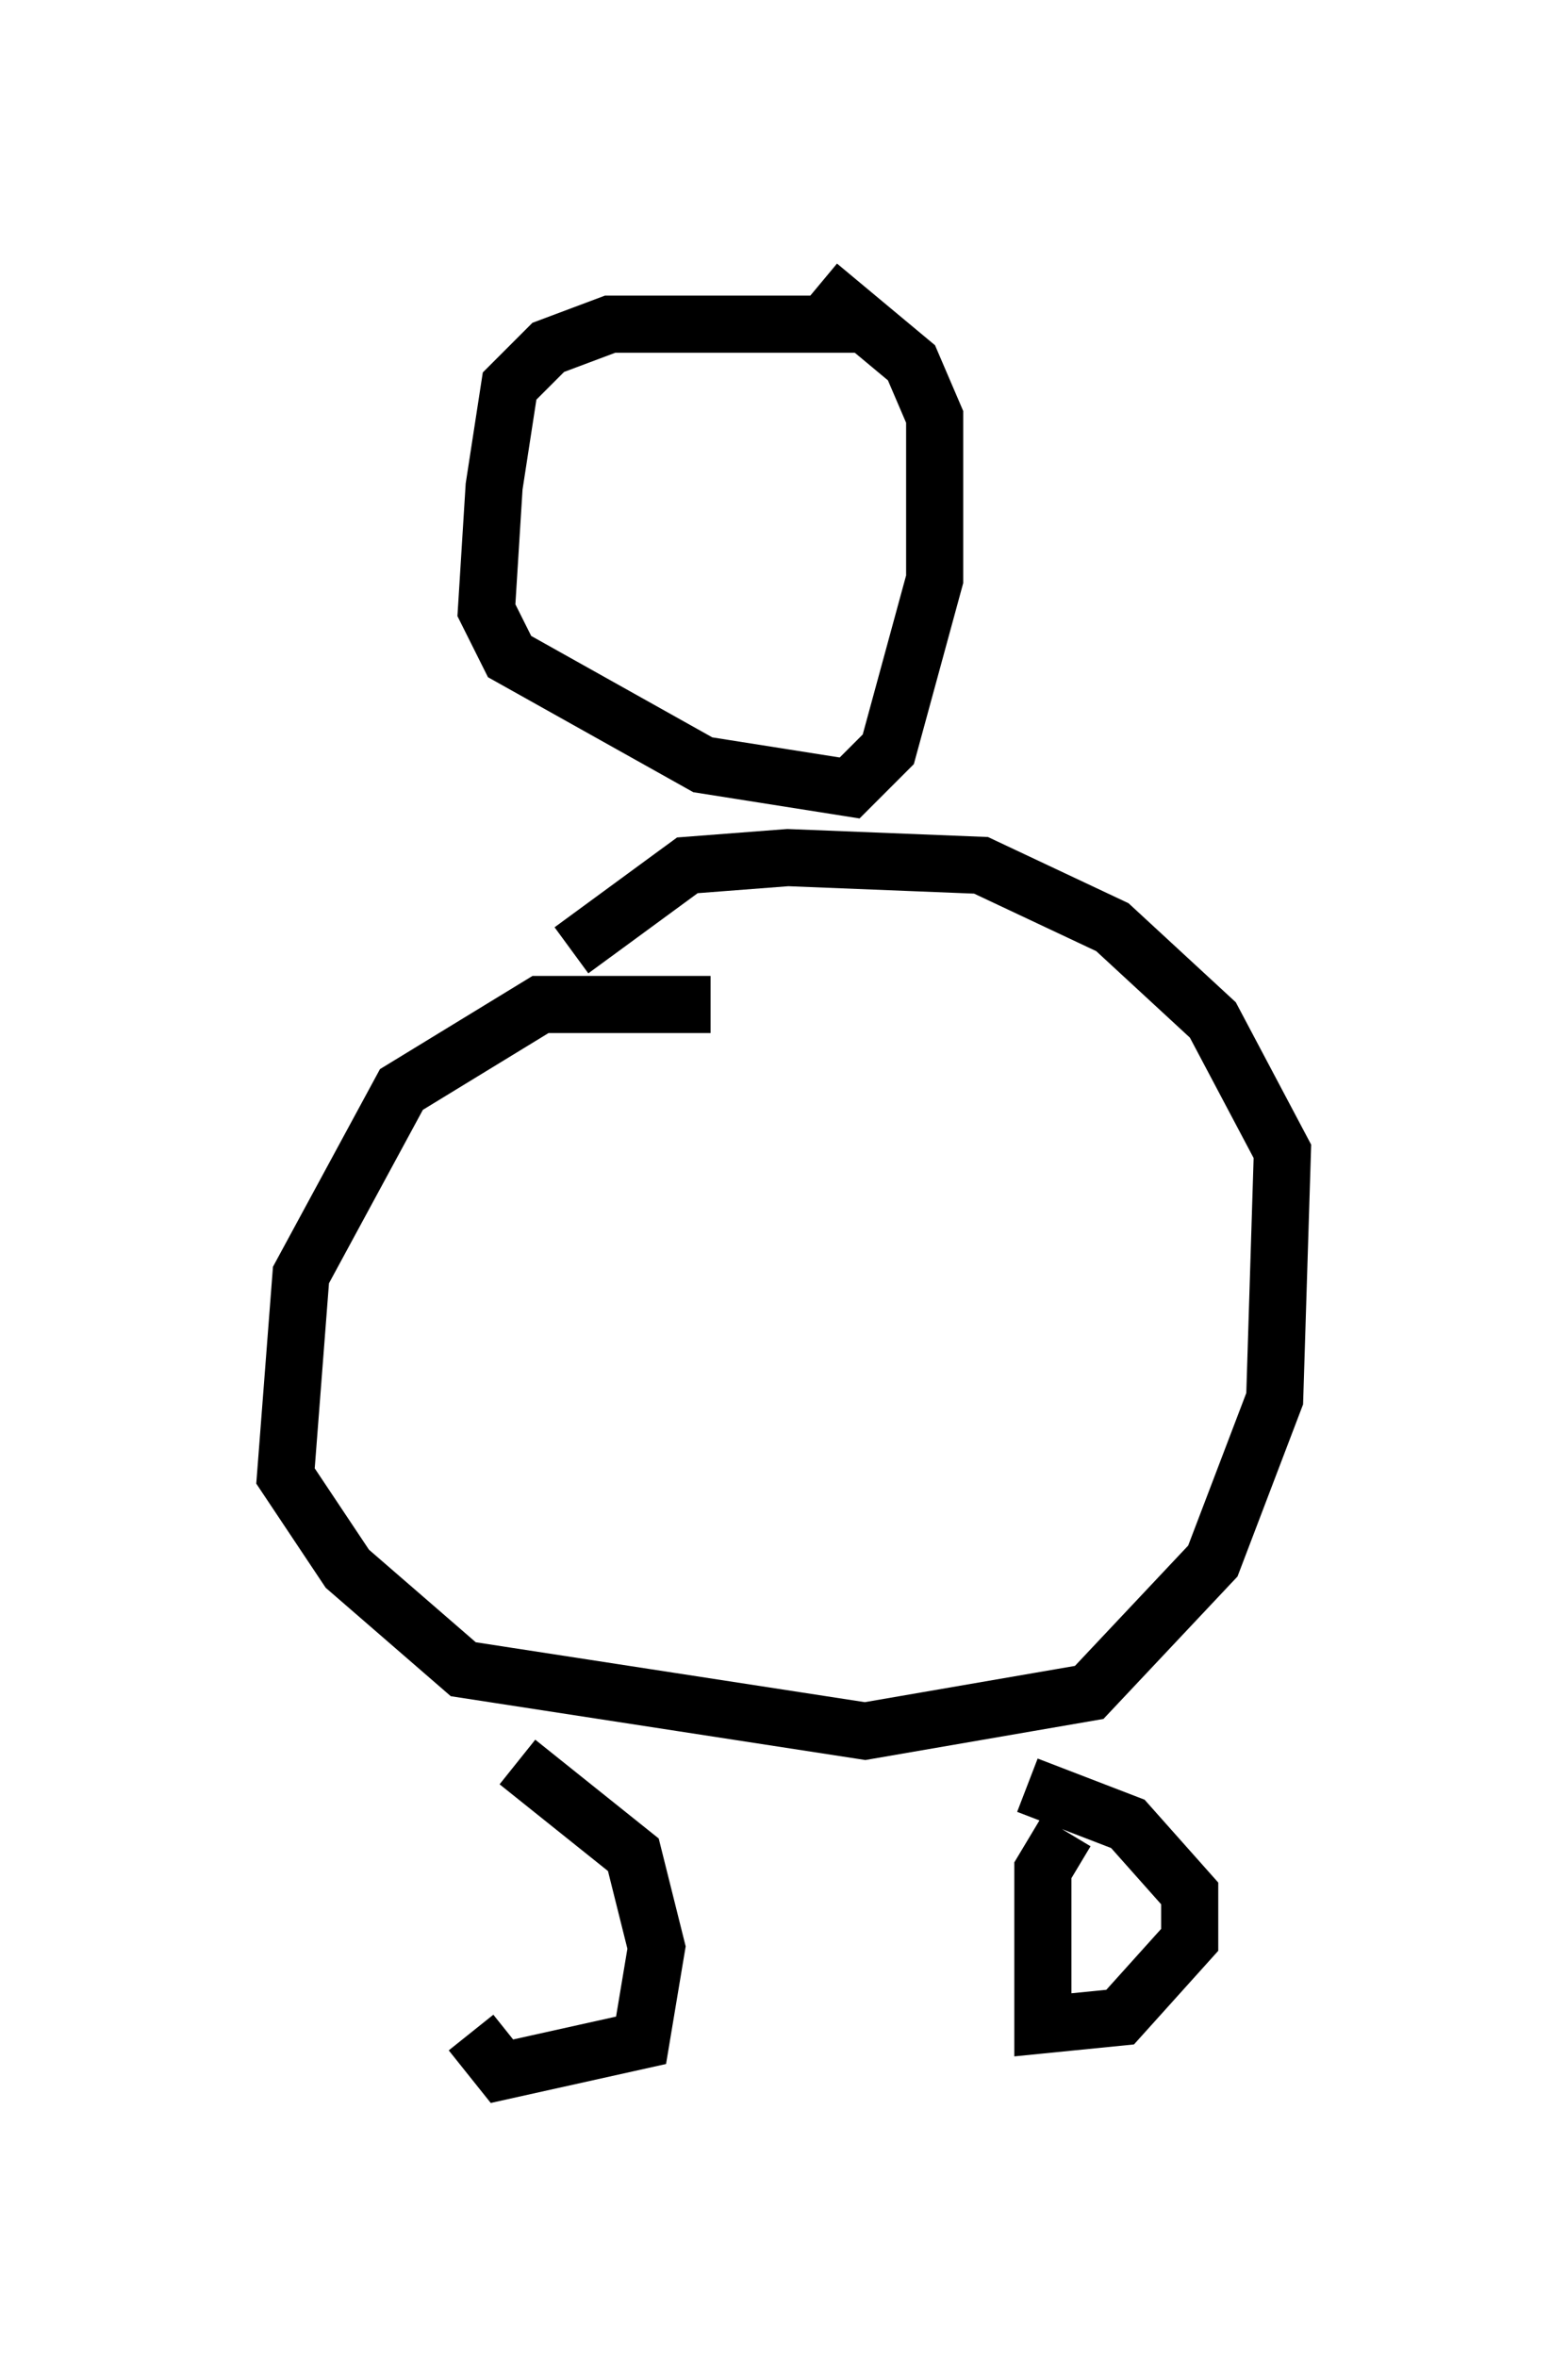 <?xml version="1.0" encoding="utf-8" ?>
<svg baseProfile="full" height="41.258" version="1.1" width="27.456" xmlns="http://www.w3.org/2000/svg" xmlns:ev="http://www.w3.org/2001/xml-events" xmlns:xlink="http://www.w3.org/1999/xlink"><defs /><rect fill="white" height="41.258" width="27.456" x="0" y="0" /><path d="M9.601, 30.304 m-1.353, 5.277 l0.541, 0.677 2.436, -0.541 l0.271, -1.624 -0.406, -1.624 l-2.03, -1.624 m9.607, 1.218 l-0.406, 0.677 0.0, 2.706 l1.353, -0.135 1.218, -1.353 l0.0, -0.812 -1.083, -1.218 l-1.759, -0.677 m-5.548, -13.667 l-2.977, 0.0 -2.436, 1.488 l-1.759, 3.248 -0.271, 3.518 l1.083, 1.624 2.03, 1.759 l7.036, 1.083 3.924, -0.677 l2.165, -2.3 1.083, -2.842 l0.135, -4.33 -1.218, -2.3 l-1.759, -1.624 -2.3, -1.083 l-3.383, -0.135 -1.759, 0.135 l-2.03, 1.488 m5.142, -10.961 l-4.465, 0.0 -1.083, 0.406 l-0.677, 0.677 -0.271, 1.759 l-0.135, 2.165 0.406, 0.812 l3.383, 1.894 2.571, 0.406 l0.677, -0.677 0.812, -2.977 l0.0, -2.842 -0.406, -0.947 l-1.624, -1.353 " fill="none" stroke="black" stroke-width="1" /></svg>